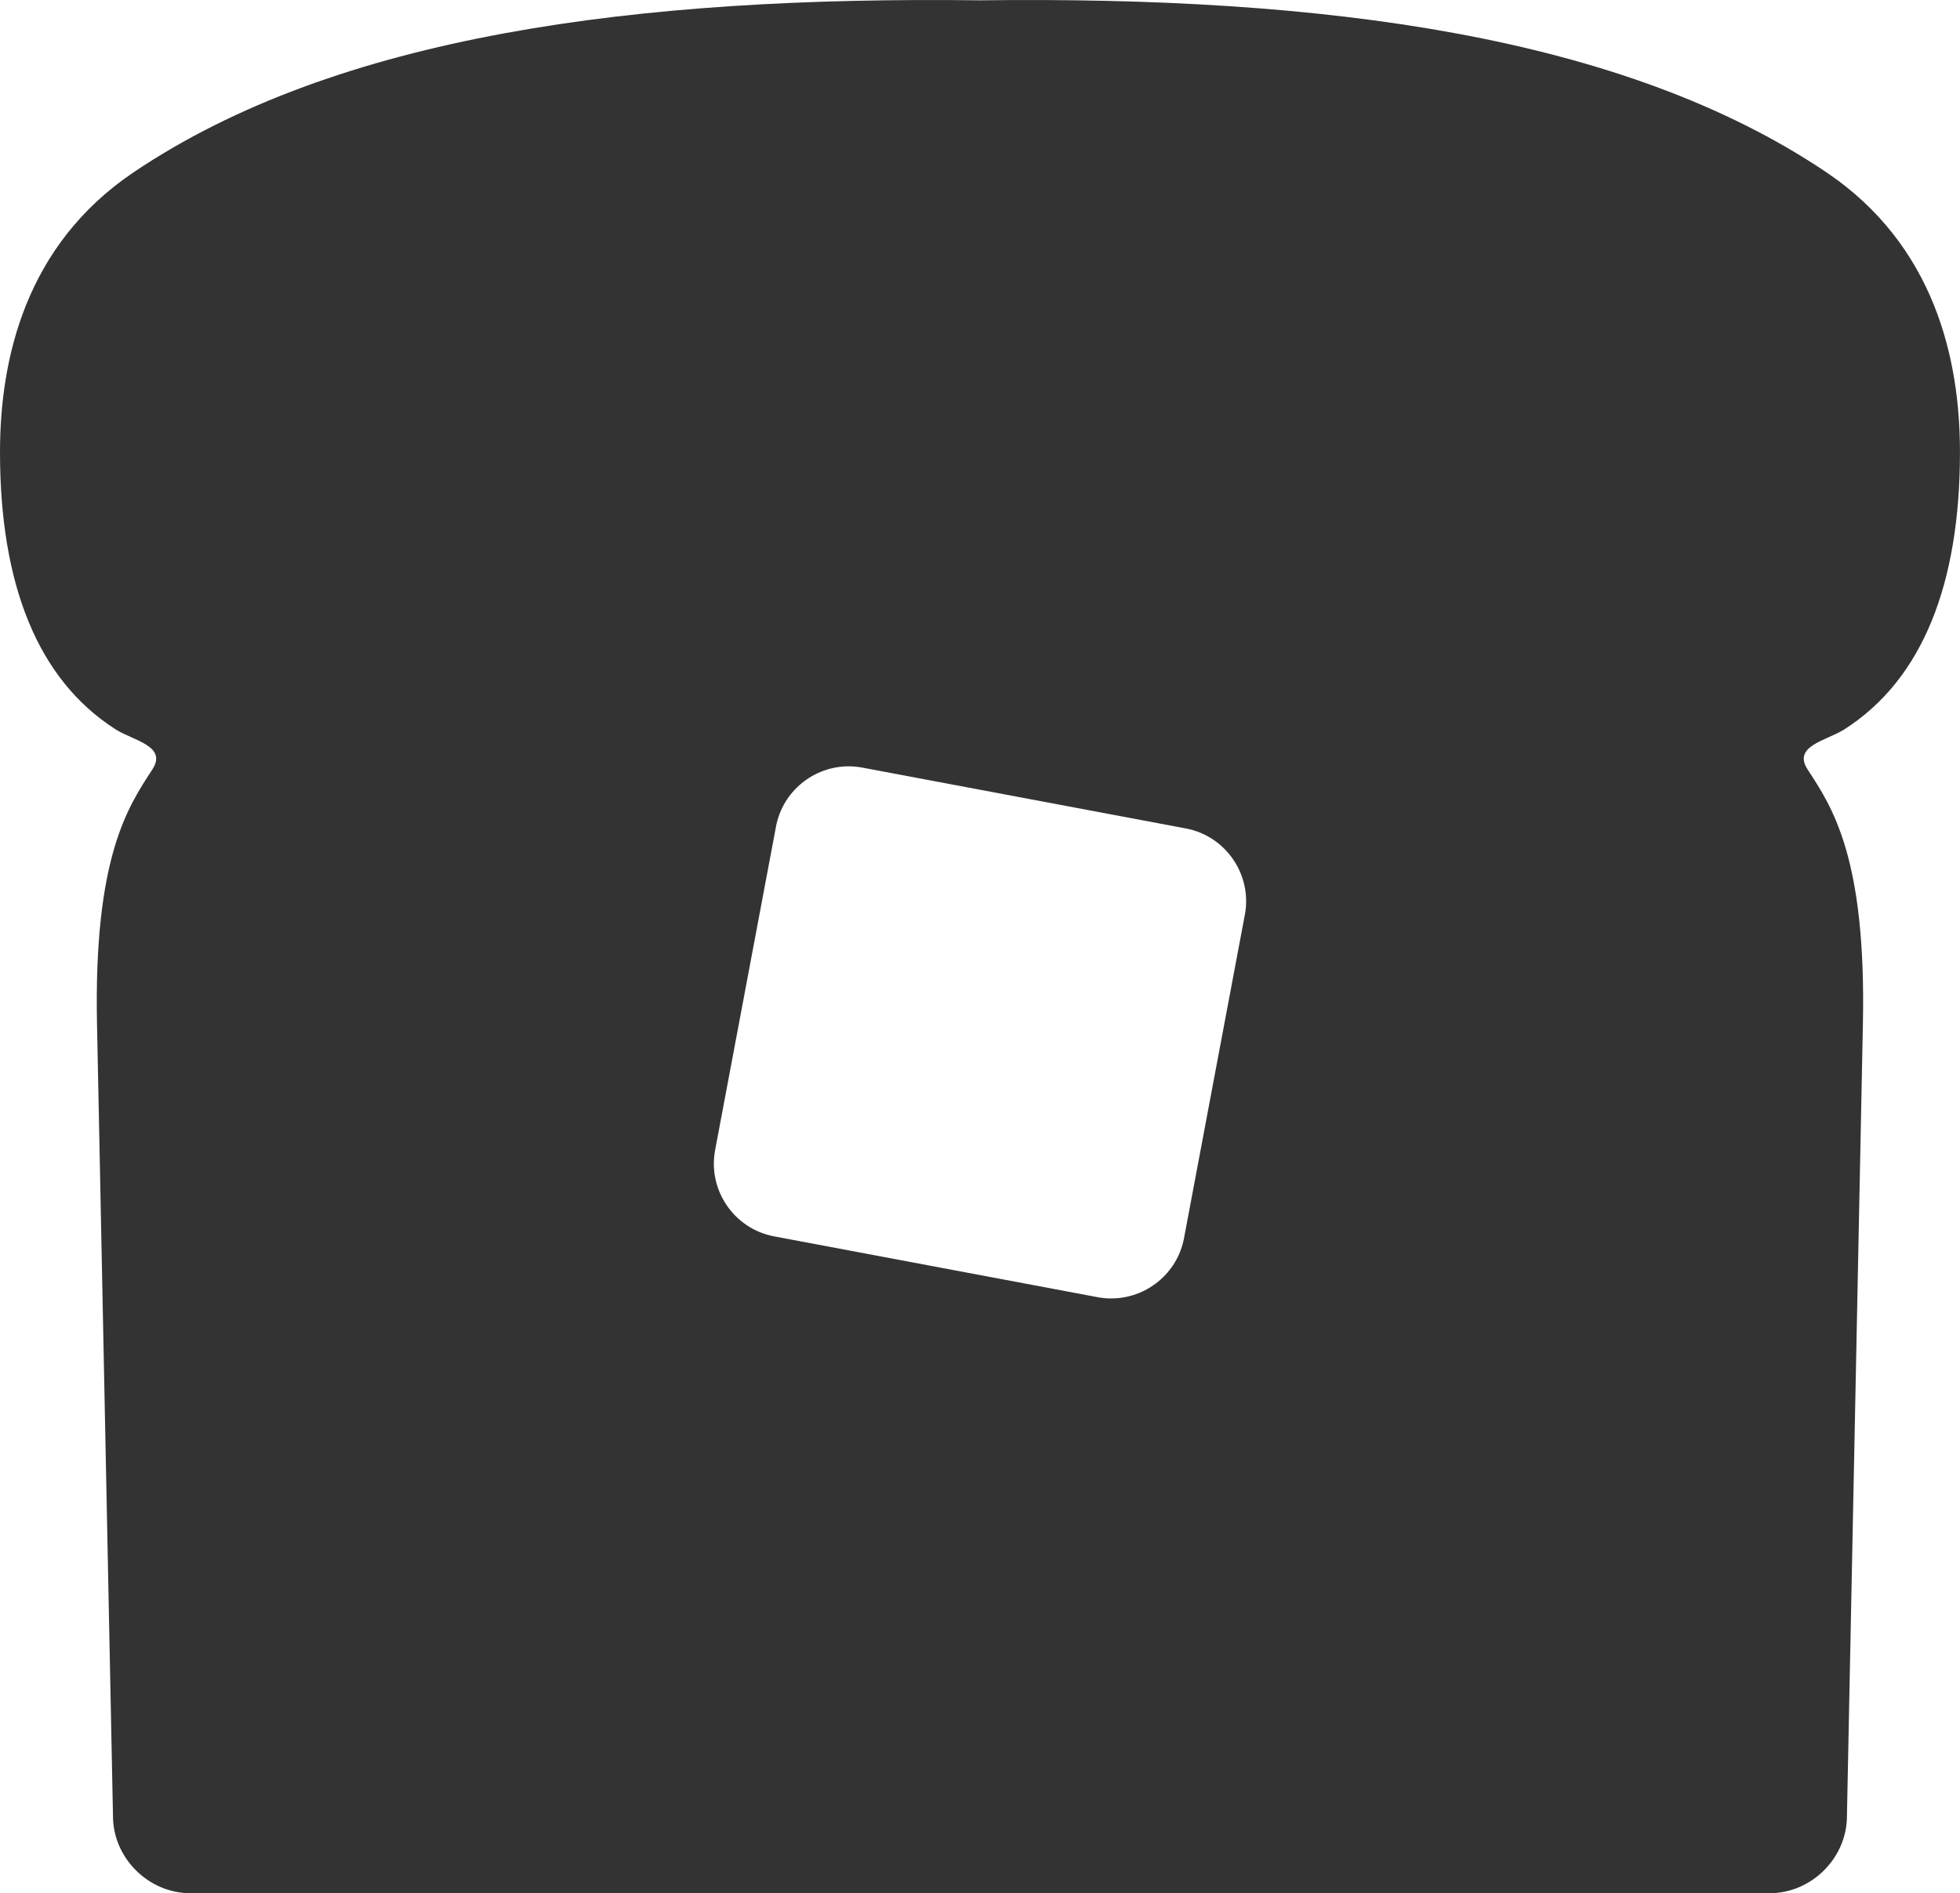 <?xml version="1.0" encoding="utf-8"?>
<!-- Generator: Adobe Illustrator 16.0.0, SVG Export Plug-In . SVG Version: 6.00 Build 0)  -->
<!DOCTYPE svg PUBLIC "-//W3C//DTD SVG 1.1//EN" "http://www.w3.org/Graphics/SVG/1.1/DTD/svg11.dtd">
<svg version="1.1" id="Layer_1" xmlns="http://www.w3.org/2000/svg" xmlns:xlink="http://www.w3.org/1999/xlink" x="0px" y="0px"
	 width="100.001px" height="96.612px" viewBox="0 0 100.001 96.612" enable-background="new 0 0 100.001 96.612"
	 xml:space="preserve">
<g>
	<path fill="#333" d="M93.174,8.786C82.8,1.804,67.552-0.201,50,0.016C32.447-0.2,17.198,1.805,6.825,8.786
		C1.276,12.522,0,18.355,0,23.076c0,6.742,1.921,11.604,5.896,14.143c0.898,0.574,2.66,0.843,1.877,2.047
		c-1.234,1.899-3,4.452-2.823,13.02c0.142,6.781-0.062-2.947,0.818,40.557c0.094,2.07,1.868,3.769,3.941,3.769h80.578
		c2.075,0,3.848-1.695,3.942-3.769c0.881-43.504,0.676-33.775,0.817-40.557c0.179-8.568-1.587-11.121-2.82-13.02
		c-0.785-1.204,0.978-1.473,1.876-2.047c3.976-2.539,5.897-7.401,5.897-14.143C100.001,18.355,98.724,12.521,93.174,8.786z
		 M56.698,66.26c-0.228,0-0.458-0.019-0.692-0.063l-16.512-3.105c-2.037-0.382-3.391-2.362-3.008-4.402l3.106-16.511
		c0.34-1.806,1.932-3.073,3.708-3.073c0.228,0,0.46,0.021,0.693,0.065l16.513,3.106c2.035,0.382,3.392,2.363,3.008,4.401
		l-3.105,16.51C60.067,64.995,58.476,66.26,56.698,66.26z"/>
</g>
</svg>
